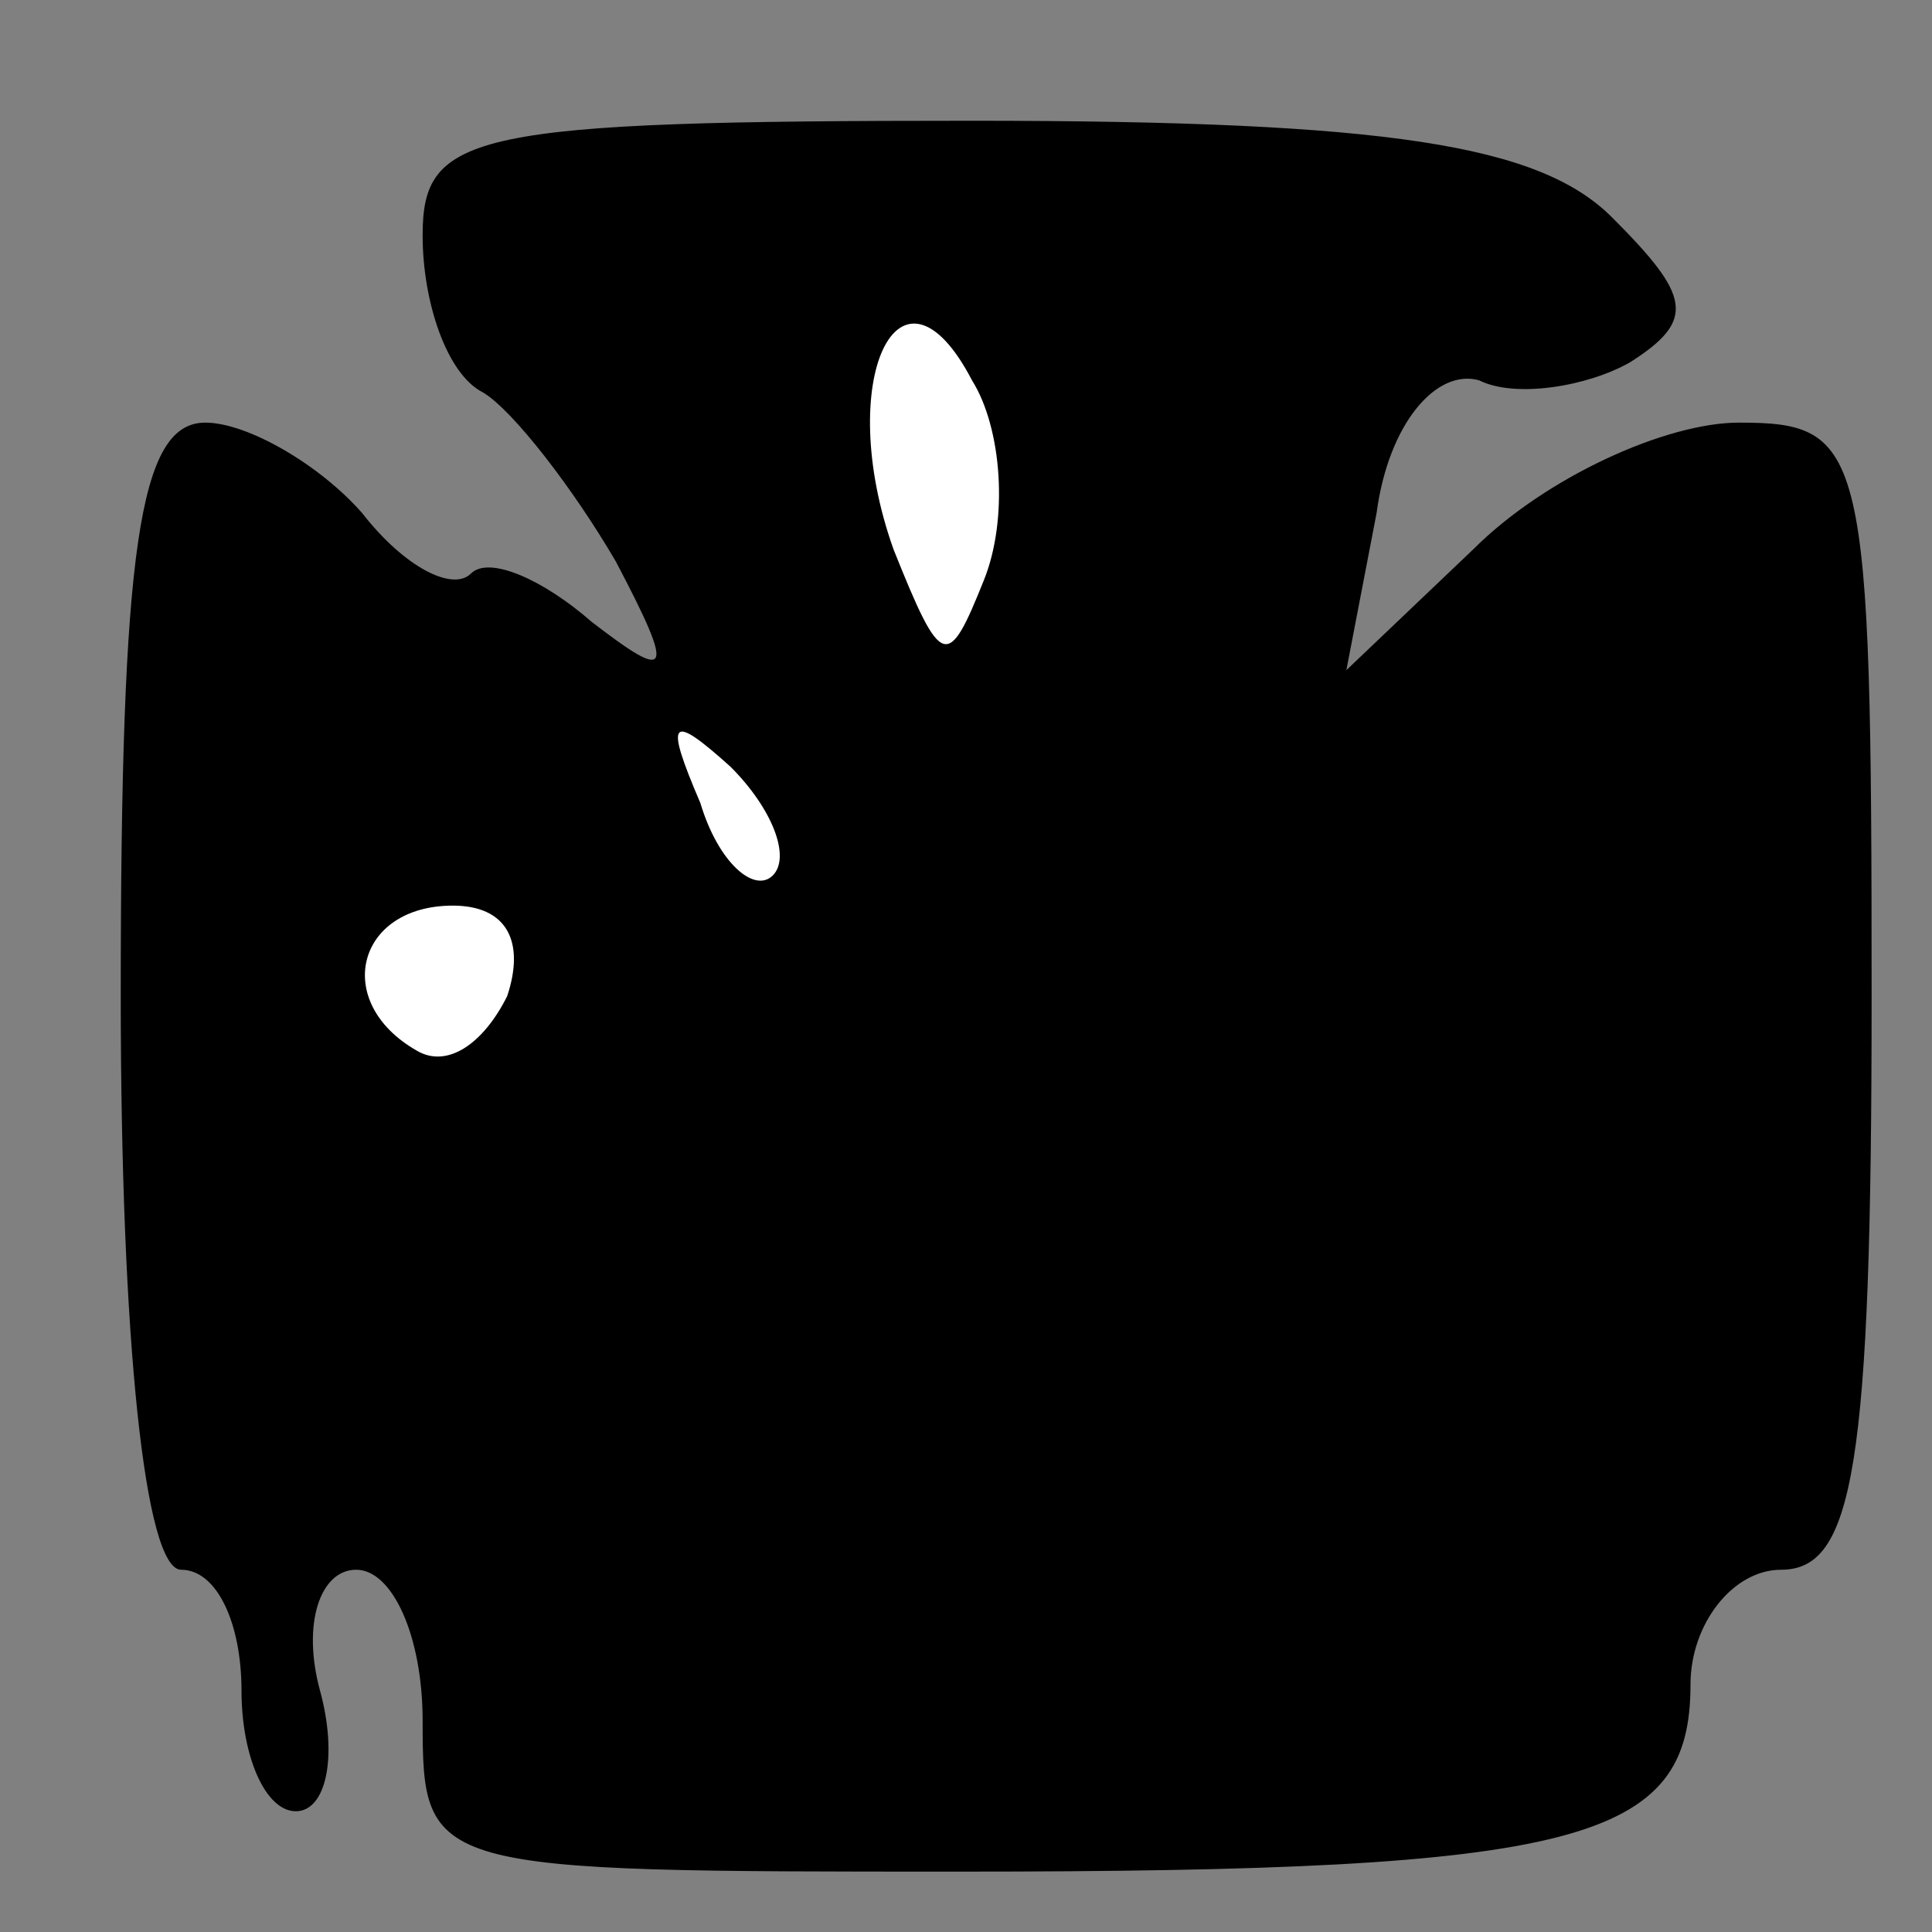 <?xml version="1.0" standalone="no"?>
<!DOCTYPE svg PUBLIC "-//W3C//DTD SVG 20010904//EN"
 "http://www.w3.org/TR/2001/REC-SVG-20010904/DTD/svg10.dtd">
<svg version="1.0" xmlns="http://www.w3.org/2000/svg"
 width="32pt" height="32pt" viewBox="0 0 32 32"
 preserveAspectRatio="xMidYMid meet">
<rect x="0" y="0" width="32" height="32" fill="#808080" stroke="none"/>
<g transform="translate(0,32) scale(0.1,-0.1)"
fill="#000000" stroke="none">
<path fill="#000000" stroke="none" d="M70 281 c0 -11 4 -23 10 -26 5 -3 15
-16 22 -28 10 -19 9 -20 -4 -10 -8 7 -17 11 -20 8 -3 -3 -11 1 -18 10 -7 8
-19 15 -26 15 -11 0 -14 -21 -14 -95 0 -57 4 -95 10 -95 6 0 10 -9 10 -20 0
-11 4 -20 9 -20 5 0 7 9 4 20 -3 11 0 20 6 20 6 0 11 -11 11 -25 0 -25 1 -25
89 -25 103 0 121 5 121 31 0 10 7 19 15 19 12 0 15 17 15 95 0 91 -1 95 -22
95 -12 0 -32 -9 -44 -21 l-21 -20 5 26 c2 15 10 24 17 22 6 -3 18 -1 25 3 11
7 10 11 -3 24 -12 12 -37 16 -106 16 -83 0 -91 -2 -91 -19z"/>
<path fill="#ffffff" stroke="none" d="M163 224 c-6 -15 -7 -15 -15 5 -10 28
1 51 13 28 5 -8 6 -23 2 -33z"/>
<path fill="#ffffff" stroke="none" d="M128 175 c-3 -3 -9 2 -12 12 -6 14 -5
15 5 6 7 -7 10 -15 7 -18z"/>
<path fill="#ffffff" stroke="none" d="M84 155 c-4 -8 -10 -12 -15 -9 -14 8
-10 24 6 24 9 0 12 -6 9 -15z"/>
</g>
</svg>
